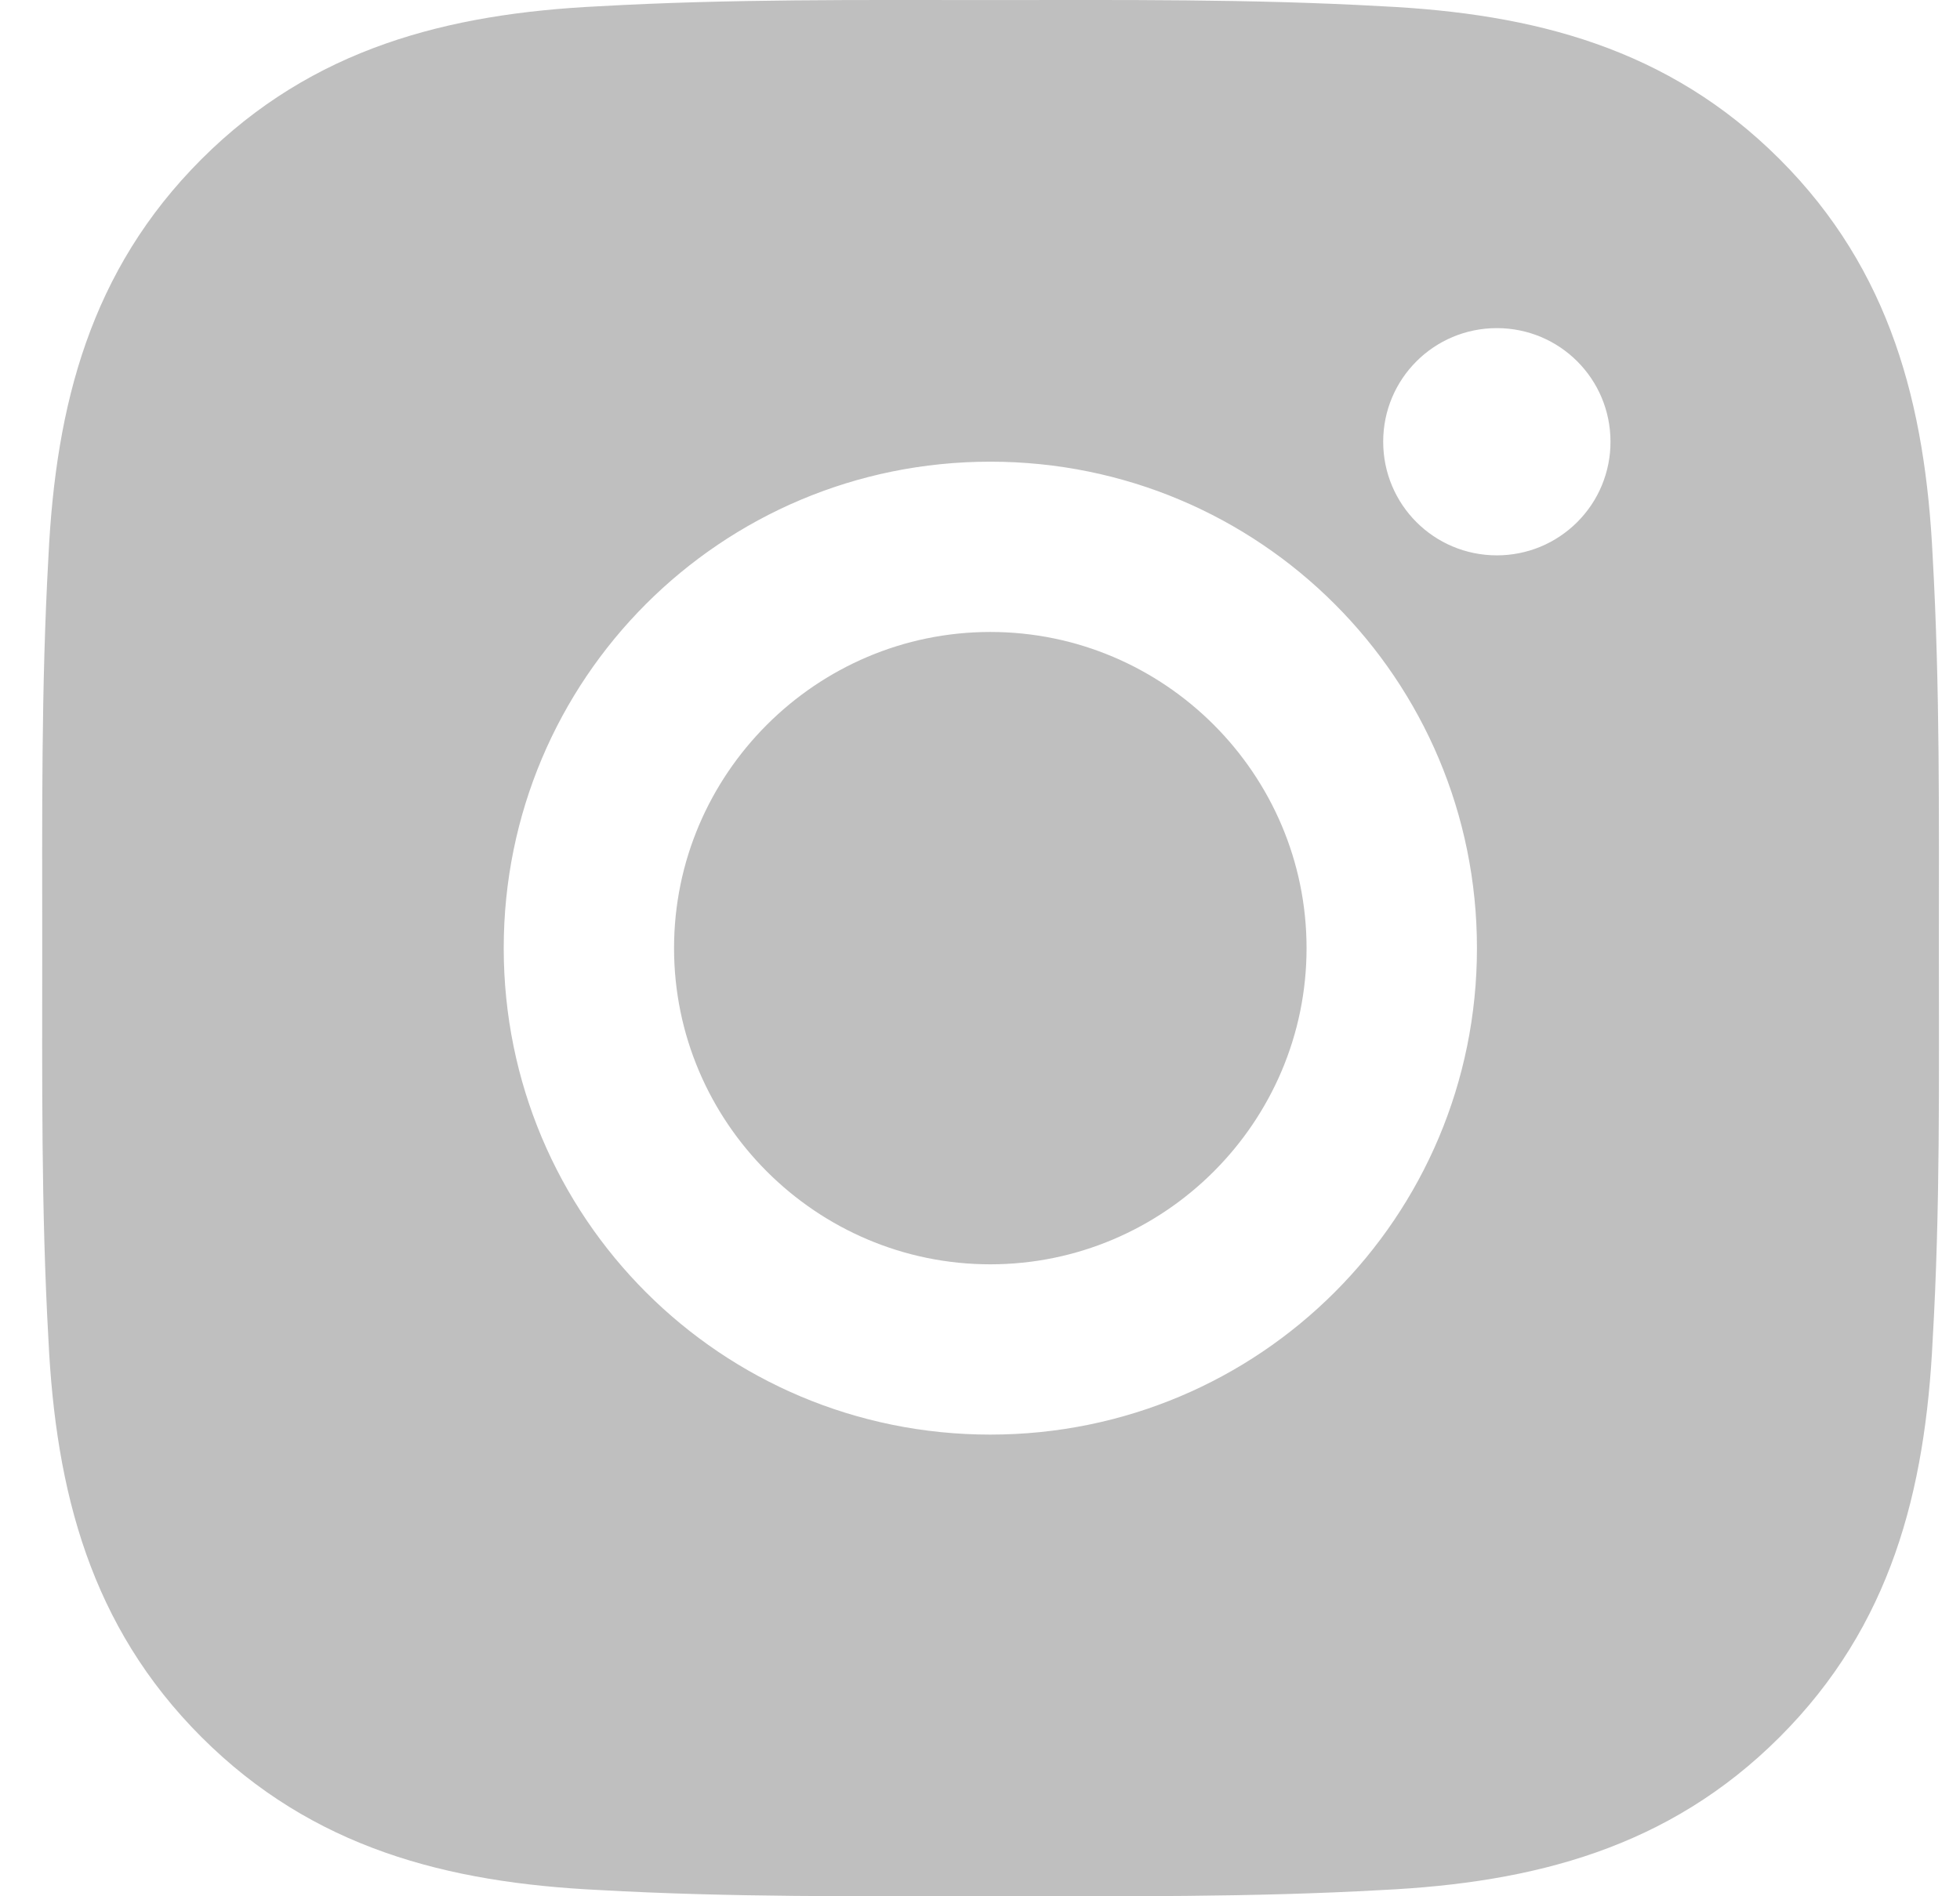 <svg width="31" height="30" viewBox="0 0 31 30" fill="none" xmlns="http://www.w3.org/2000/svg">
<path d="M15.663 9.998C12.909 9.998 10.661 12.246 10.661 15C10.661 17.754 12.909 20.002 15.663 20.002C18.418 20.002 20.665 17.754 20.665 15C20.665 12.246 18.418 9.998 15.663 9.998ZM30.666 15C30.666 12.929 30.684 10.876 30.568 8.808C30.452 6.407 29.904 4.275 28.148 2.519C26.388 0.759 24.26 0.215 21.859 0.099C19.787 -0.018 17.735 0.001 15.667 0.001C13.596 0.001 11.543 -0.018 9.475 0.099C7.074 0.215 4.942 0.763 3.186 2.519C1.426 4.279 0.882 6.407 0.766 8.808C0.65 10.88 0.668 12.932 0.668 15C0.668 17.068 0.65 19.124 0.766 21.192C0.882 23.593 1.43 25.725 3.186 27.481C4.946 29.241 7.074 29.785 9.475 29.901C11.547 30.018 13.599 29.999 15.667 29.999C17.738 29.999 19.791 30.018 21.859 29.901C24.26 29.785 26.392 29.237 28.148 27.481C29.908 25.721 30.452 23.593 30.568 21.192C30.688 19.124 30.666 17.071 30.666 15ZM15.663 22.696C11.404 22.696 7.967 19.259 7.967 15C7.967 10.741 11.404 7.304 15.663 7.304C19.922 7.304 23.36 10.741 23.36 15C23.36 19.259 19.922 22.696 15.663 22.696ZM23.675 8.786C22.68 8.786 21.877 7.983 21.877 6.988C21.877 5.994 22.68 5.191 23.675 5.191C24.669 5.191 25.472 5.994 25.472 6.988C25.473 7.224 25.426 7.458 25.336 7.677C25.246 7.895 25.113 8.093 24.946 8.26C24.779 8.427 24.581 8.559 24.363 8.65C24.145 8.74 23.911 8.786 23.675 8.786Z" fill="#BFBFBF"/>
</svg>
